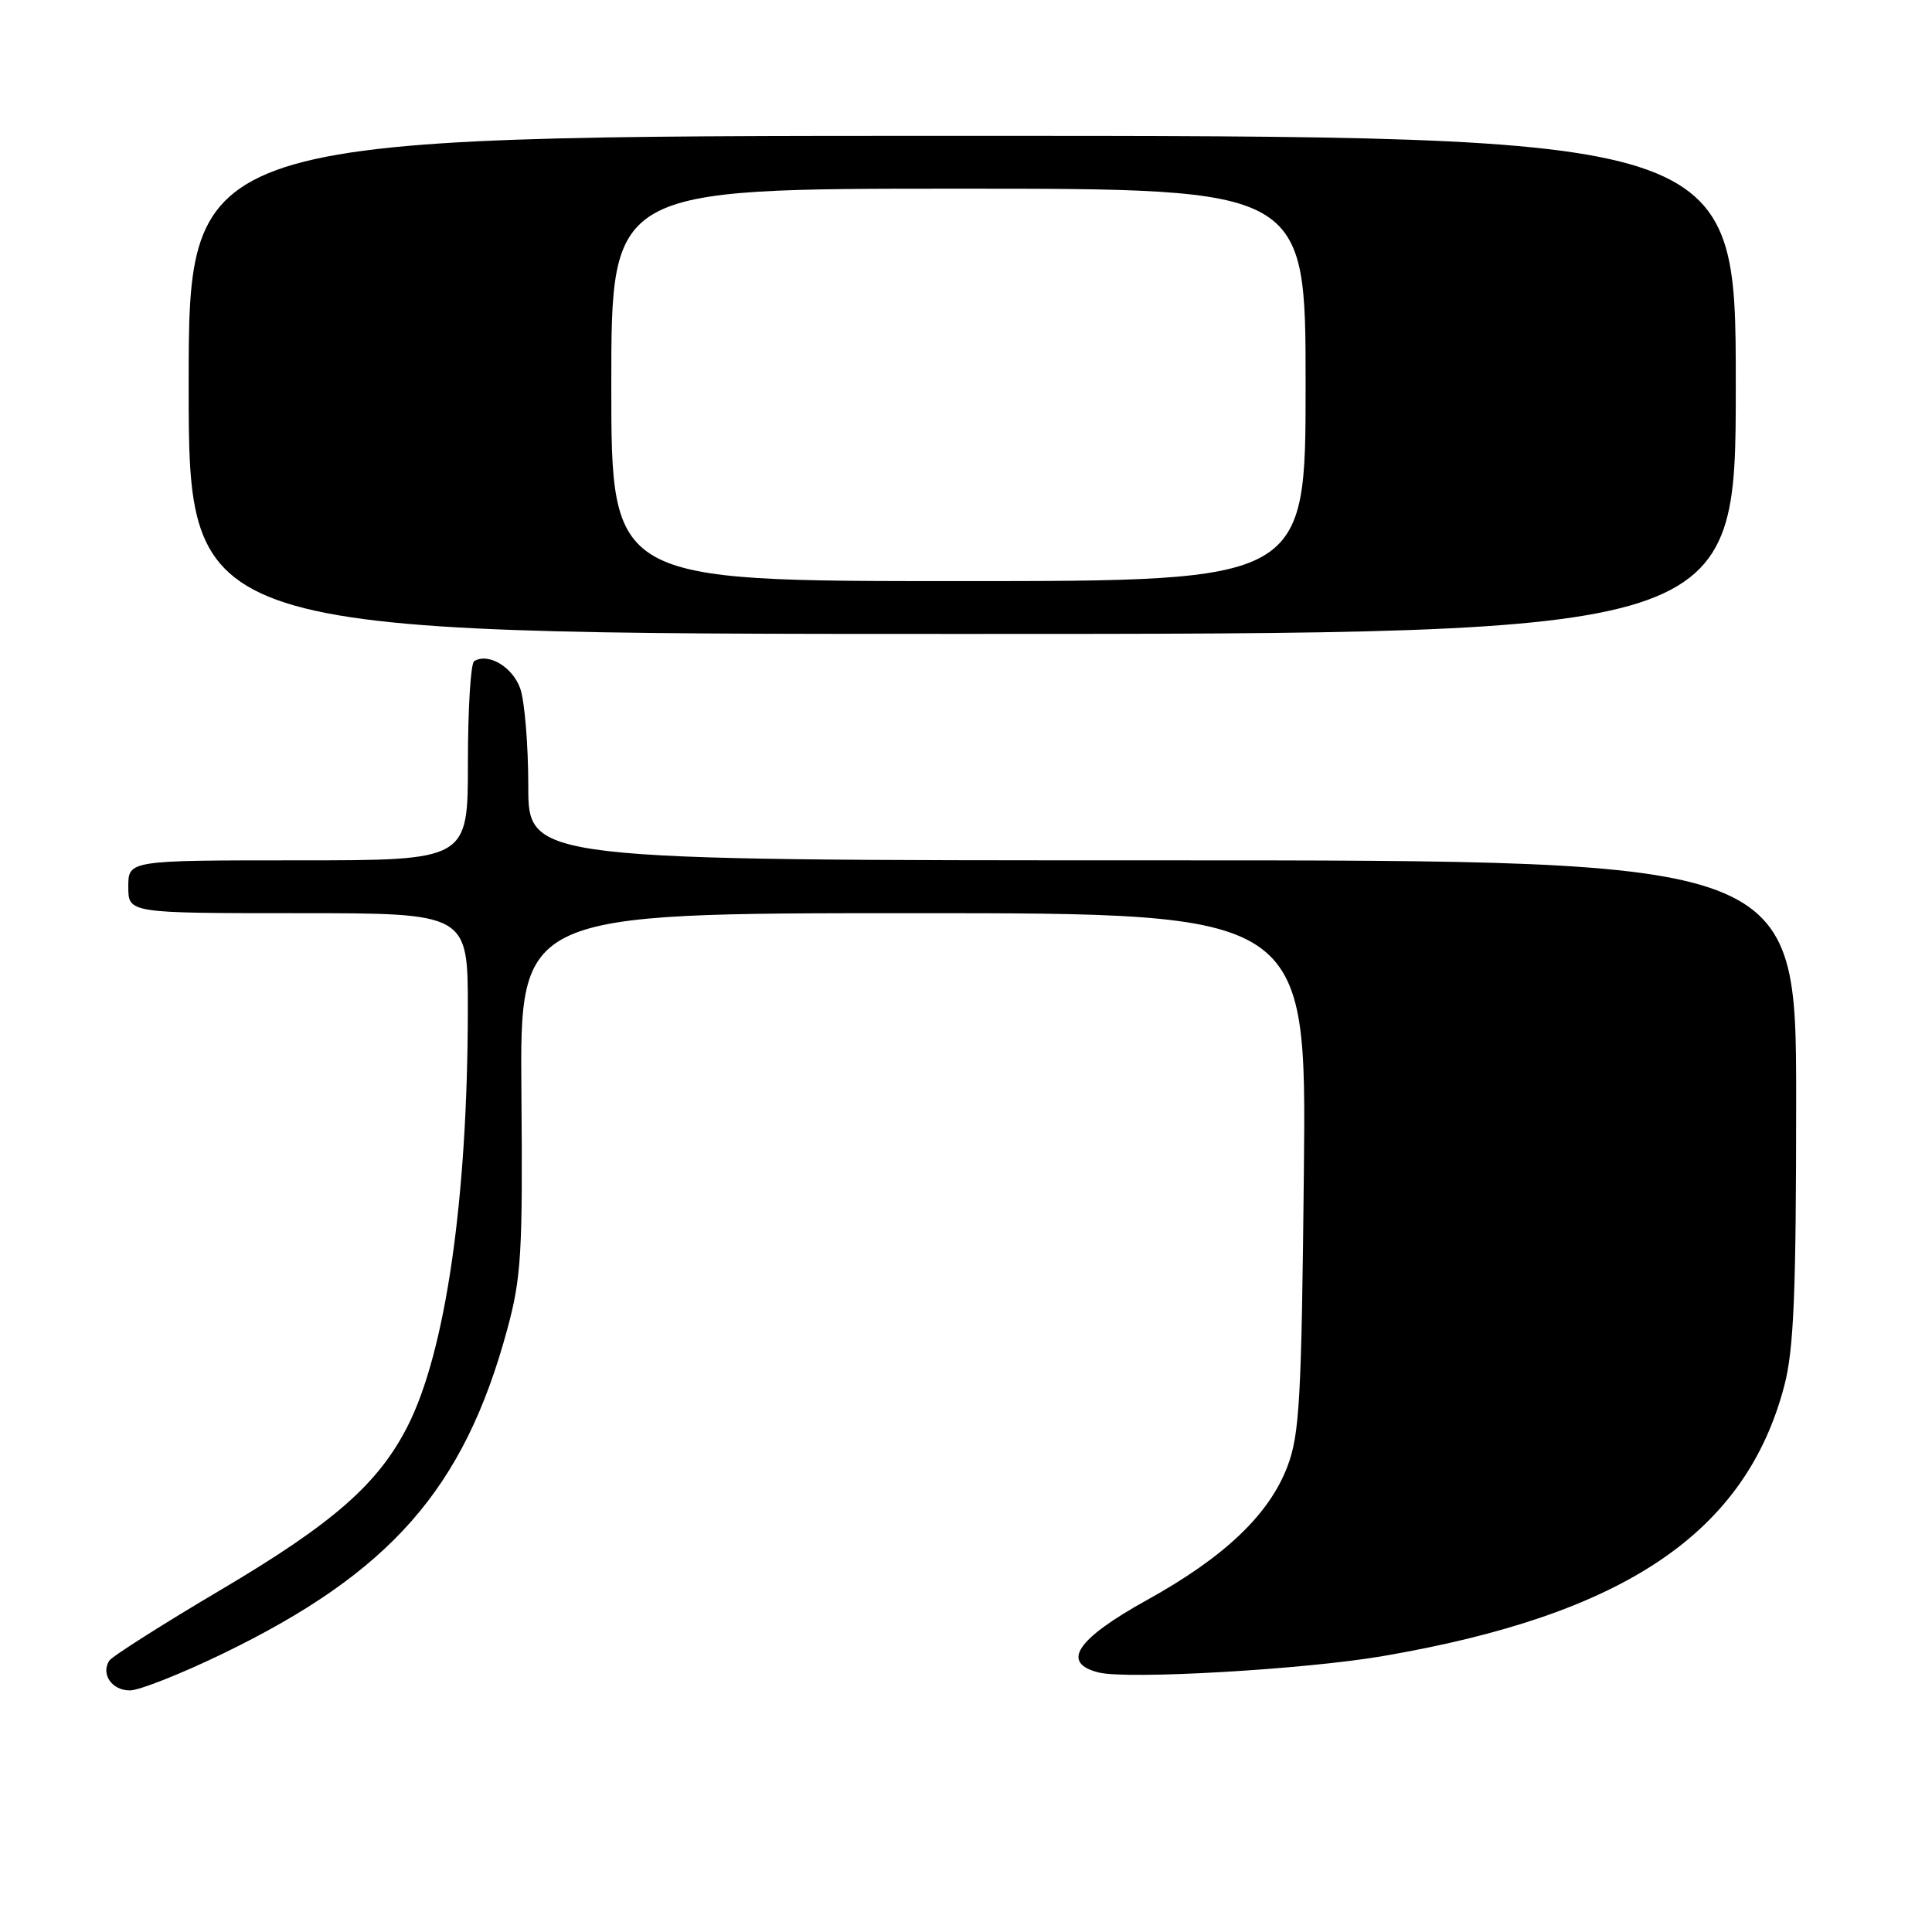 <?xml version="1.0" encoding="UTF-8" standalone="no"?>
<!DOCTYPE svg PUBLIC "-//W3C//DTD SVG 1.1//EN" "http://www.w3.org/Graphics/SVG/1.1/DTD/svg11.dtd" >
<svg xmlns="http://www.w3.org/2000/svg" xmlns:xlink="http://www.w3.org/1999/xlink" version="1.1" viewBox="0 0 256 256">
 <g >
 <path fill="currentColor"
d=" M 29.50 219.13 C 51.75 208.35 61.47 197.29 67.20 176.20 C 69.08 169.27 69.27 166.12 69.09 144.75 C 68.88 121.00 68.88 121.00 121.00 121.00 C 173.12 121.00 173.12 121.00 172.77 155.25 C 172.46 185.36 172.20 190.08 170.60 194.29 C 168.17 200.69 162.27 206.31 152.00 212.00 C 142.63 217.19 140.52 220.34 145.57 221.61 C 149.40 222.57 172.86 221.22 183.24 219.44 C 215.28 213.95 231.35 203.11 236.45 183.54 C 237.69 178.76 238.00 171.29 238.00 145.79 C 238.00 114.00 238.00 114.00 154.00 114.00 C 70.00 114.00 70.00 114.00 70.00 104.15 C 70.00 98.73 69.52 92.93 68.94 91.25 C 67.94 88.38 64.70 86.45 62.83 87.61 C 62.37 87.89 62.00 93.94 62.00 101.06 C 62.00 114.00 62.00 114.00 39.50 114.00 C 17.00 114.00 17.00 114.00 17.00 117.50 C 17.00 121.00 17.00 121.00 39.50 121.00 C 62.00 121.00 62.00 121.00 61.99 133.75 C 61.97 158.90 59.04 179.12 53.99 189.02 C 50.10 196.64 44.15 201.85 29.33 210.62 C 21.50 215.25 14.81 219.50 14.46 220.07 C 13.35 221.86 14.85 224.00 17.22 223.99 C 18.47 223.98 24.00 221.79 29.50 219.13 Z  M 230.00 51.00 C 230.00 18.00 230.00 18.00 127.50 18.00 C 25.00 18.00 25.00 18.00 25.00 51.00 C 25.00 84.00 25.00 84.00 127.50 84.00 C 230.00 84.00 230.00 84.00 230.00 51.00 Z  M 81.00 51.00 C 81.00 25.00 81.00 25.00 127.00 25.00 C 173.00 25.00 173.00 25.00 173.00 51.00 C 173.00 77.00 173.00 77.00 127.00 77.00 C 81.00 77.00 81.00 77.00 81.00 51.00 Z "/>
</g>
</svg>